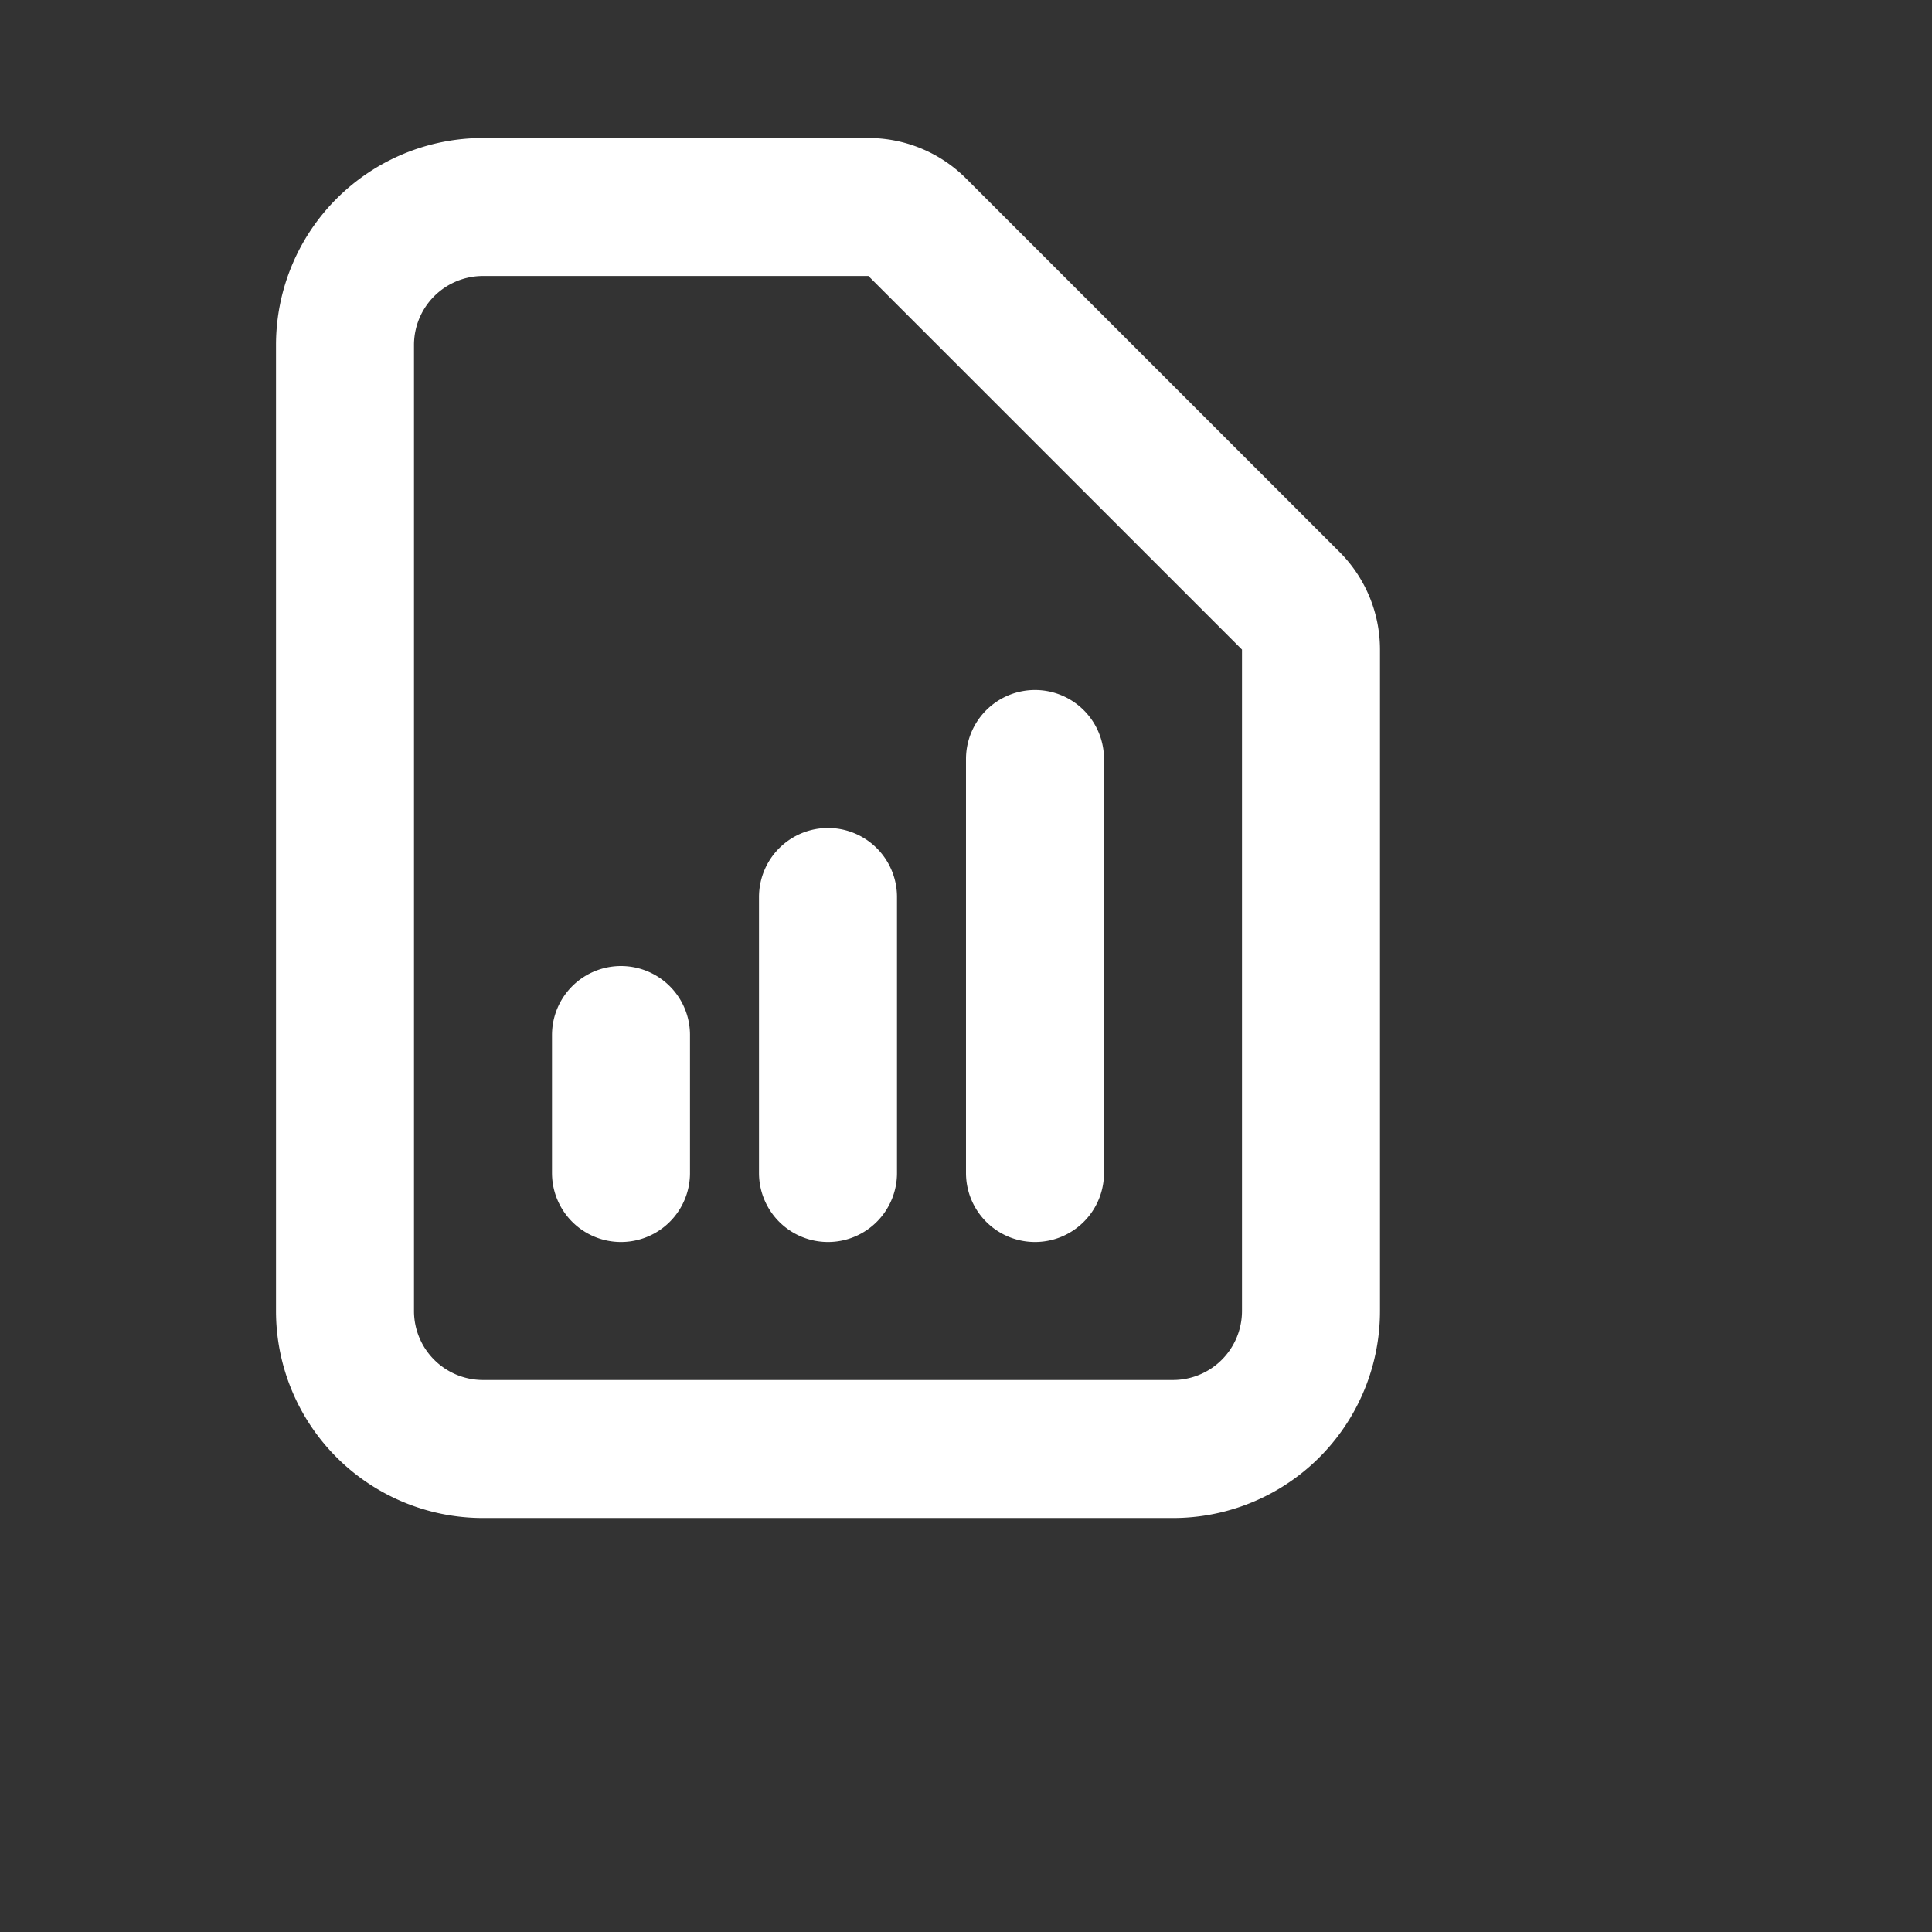 <svg xmlns="http://www.w3.org/2000/svg" class="h-5 w-5" fill="none" viewBox="0 0 28 28" stroke="white" stroke-width="2">
  <rect x="0" y="0" width="28" height="28" fill="#333333" stroke="none"/>
  <path stroke-linecap="round" stroke-linejoin="round" d="M9 17v-2m3 2v-4m3 4v-6m2 10H7a2 2 0 01-2-2V5a2 2 0 012-2h5.586a1 1 0 01.707.293l5.414 5.414a1 1 0 01.293.707V19a2 2 0 01-2 2z" />
</svg>